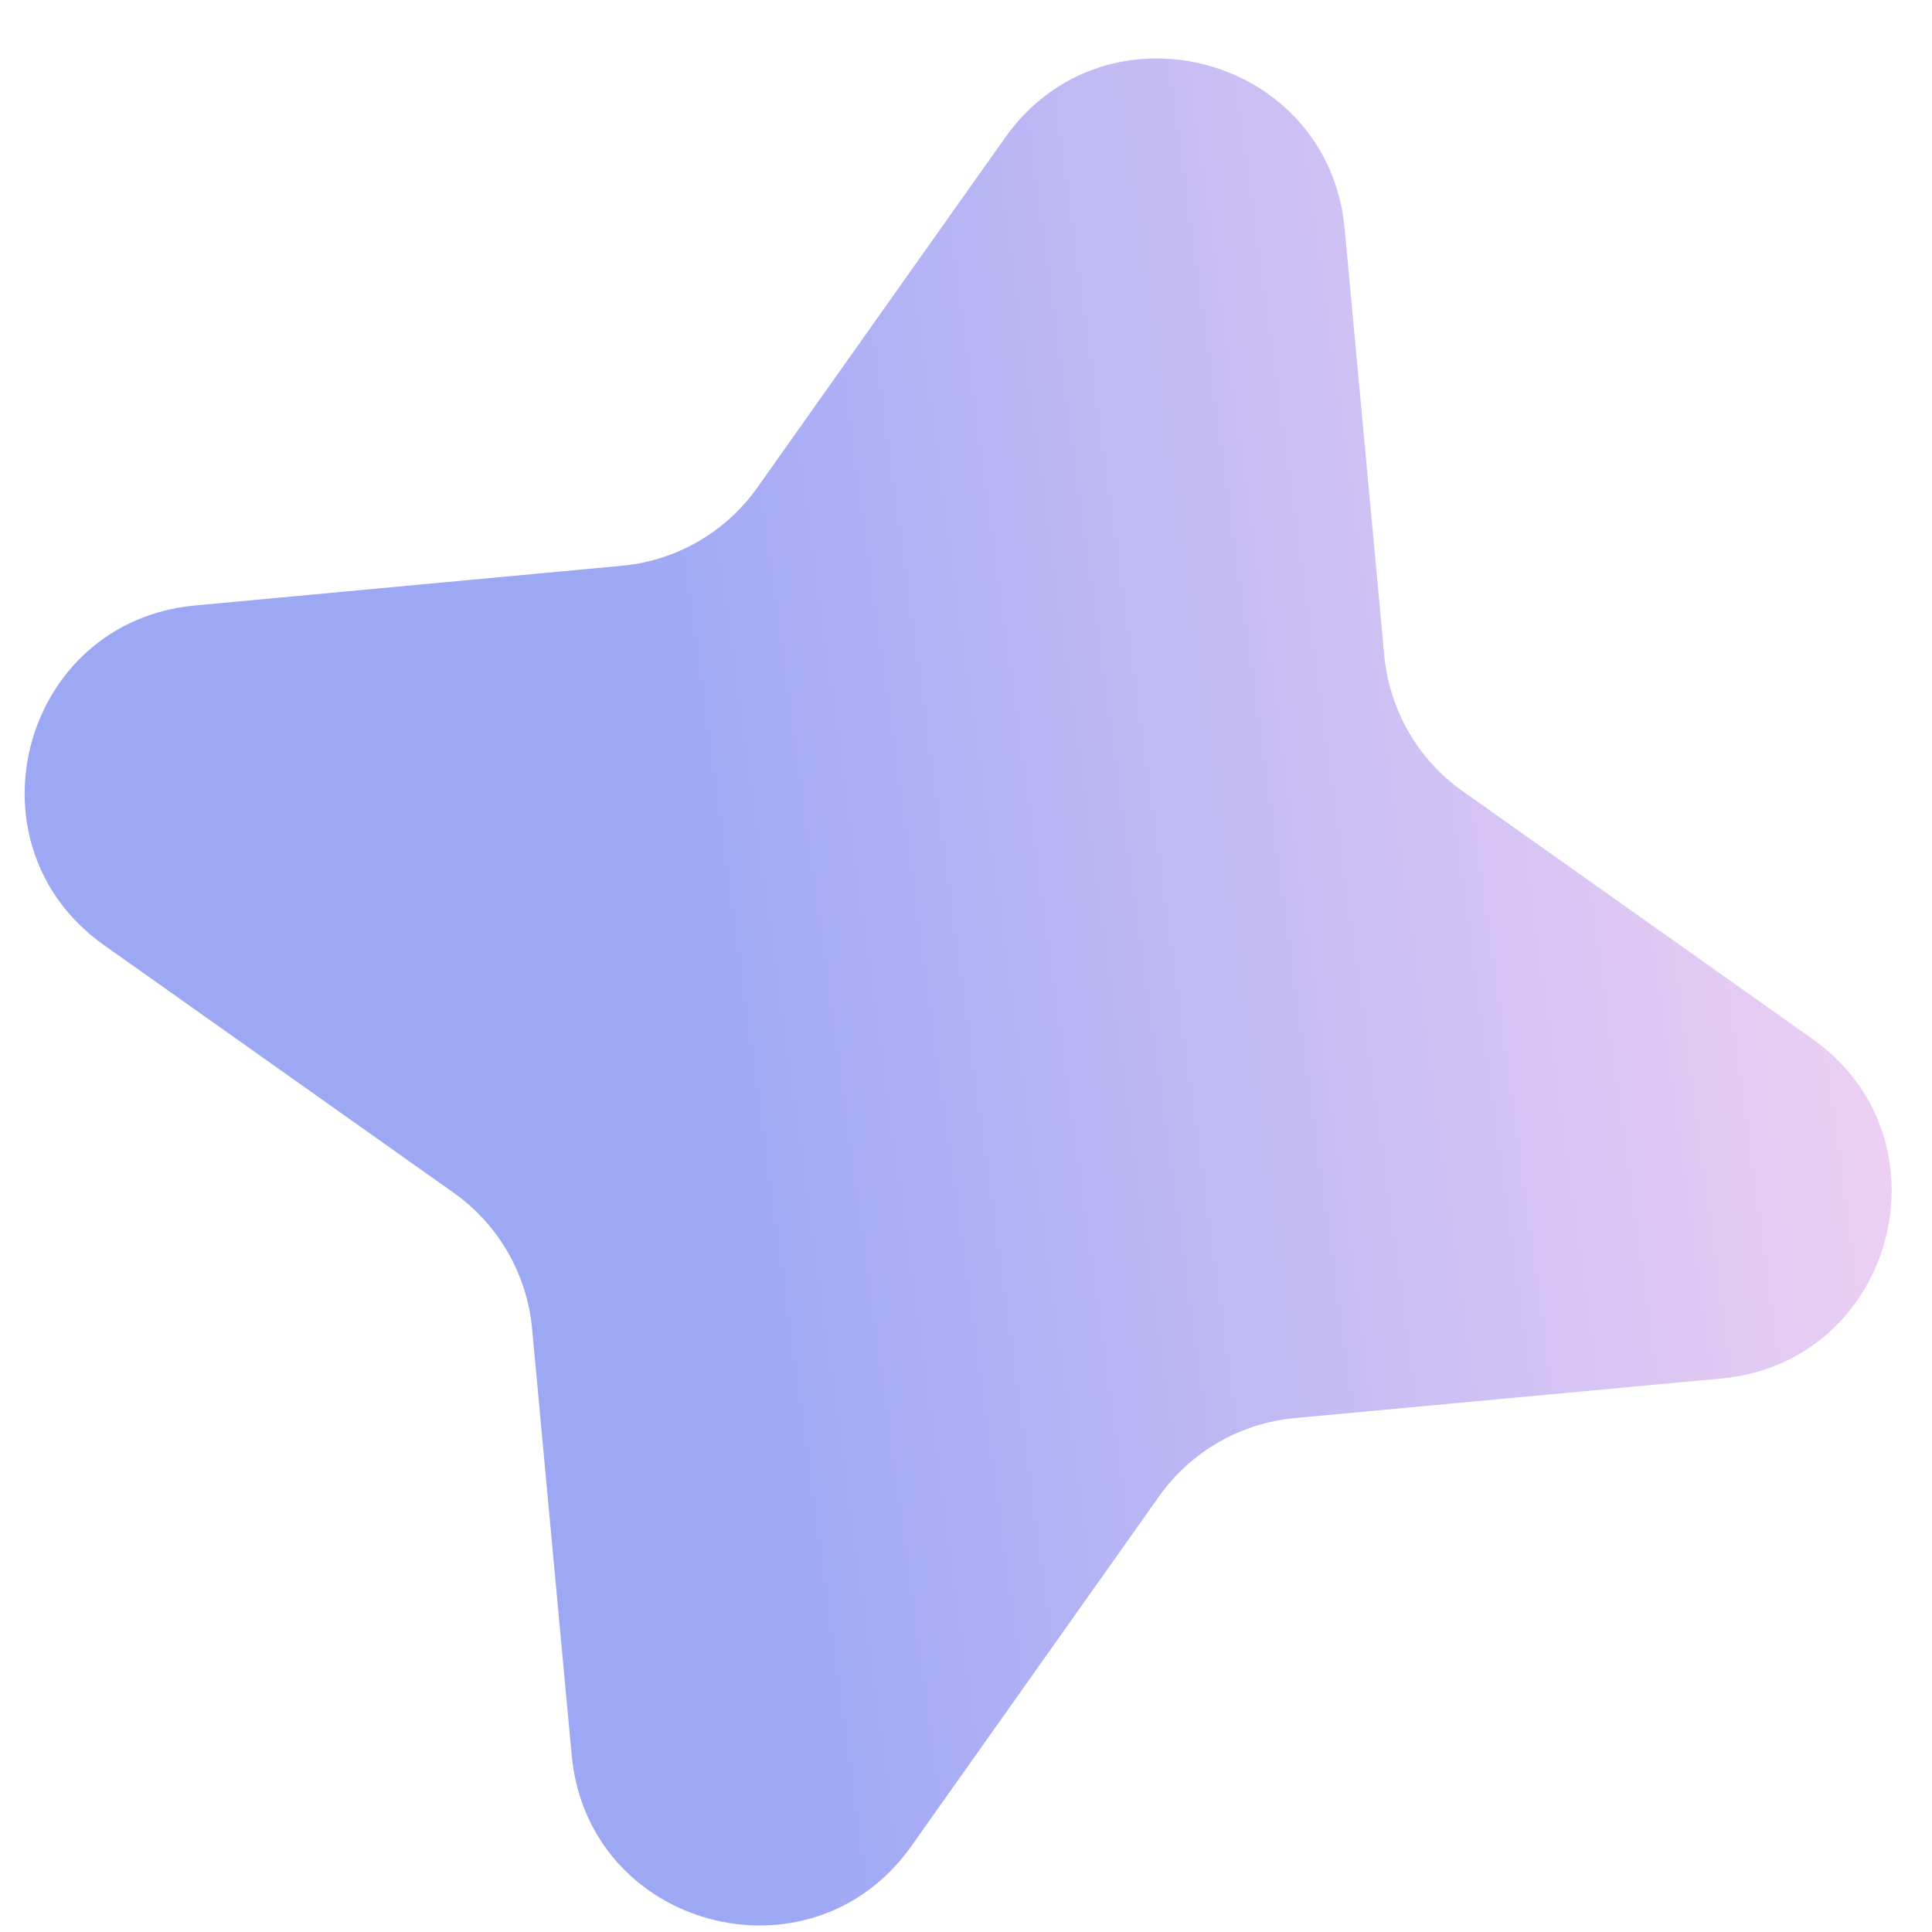 <svg width="20" height="20" viewBox="0 0 20 20" fill="none" xmlns="http://www.w3.org/2000/svg">
<g filter="url(#filter0_i_108_1133)">
<path d="M10.641 1.189C11.682 -0.281 13.991 0.338 14.157 2.132L14.567 6.549C14.62 7.113 14.916 7.626 15.378 7.953L18.998 10.517C20.468 11.558 19.85 13.866 18.056 14.033L13.639 14.443C13.075 14.496 12.562 14.792 12.235 15.254L9.671 18.874C8.63 20.344 6.321 19.726 6.155 17.932L5.745 13.515C5.692 12.951 5.396 12.438 4.934 12.111L1.314 9.547C-0.157 8.506 0.462 6.197 2.256 6.031L6.673 5.62C7.237 5.568 7.75 5.272 8.077 4.81L10.641 1.189Z" fill="url(#paint0_linear_108_1133)"/>
</g>
<defs>
<filter id="filter0_i_108_1133" x="0.492" y="0.368" width="19.328" height="19.328" filterUnits="userSpaceOnUse" color-interpolation-filters="sRGB">
<feFlood flood-opacity="0" result="BackgroundImageFix"/>
<feBlend mode="normal" in="SourceGraphic" in2="BackgroundImageFix" result="shape"/>
<feColorMatrix in="SourceAlpha" type="matrix" values="0 0 0 0 0 0 0 0 0 0 0 0 0 0 0 0 0 0 127 0" result="hardAlpha"/>
<feOffset dx="-0.237" dy="0.237"/>
<feComposite in2="hardAlpha" operator="arithmetic" k2="-1" k3="1"/>
<feColorMatrix type="matrix" values="0 0 0 0 1 0 0 0 0 1 0 0 0 0 1 0 0 0 0.25 0"/>
<feBlend mode="normal" in2="shape" result="effect1_innerShadow_108_1133"/>
</filter>
<linearGradient id="paint0_linear_108_1133" x1="7.031" y1="8.975" x2="19.495" y2="7.265" gradientUnits="userSpaceOnUse">
<stop stop-color="#9DA8F5"/>
<stop offset="1" stop-color="#EED0F3"/>
</linearGradient>
</defs>
</svg>
